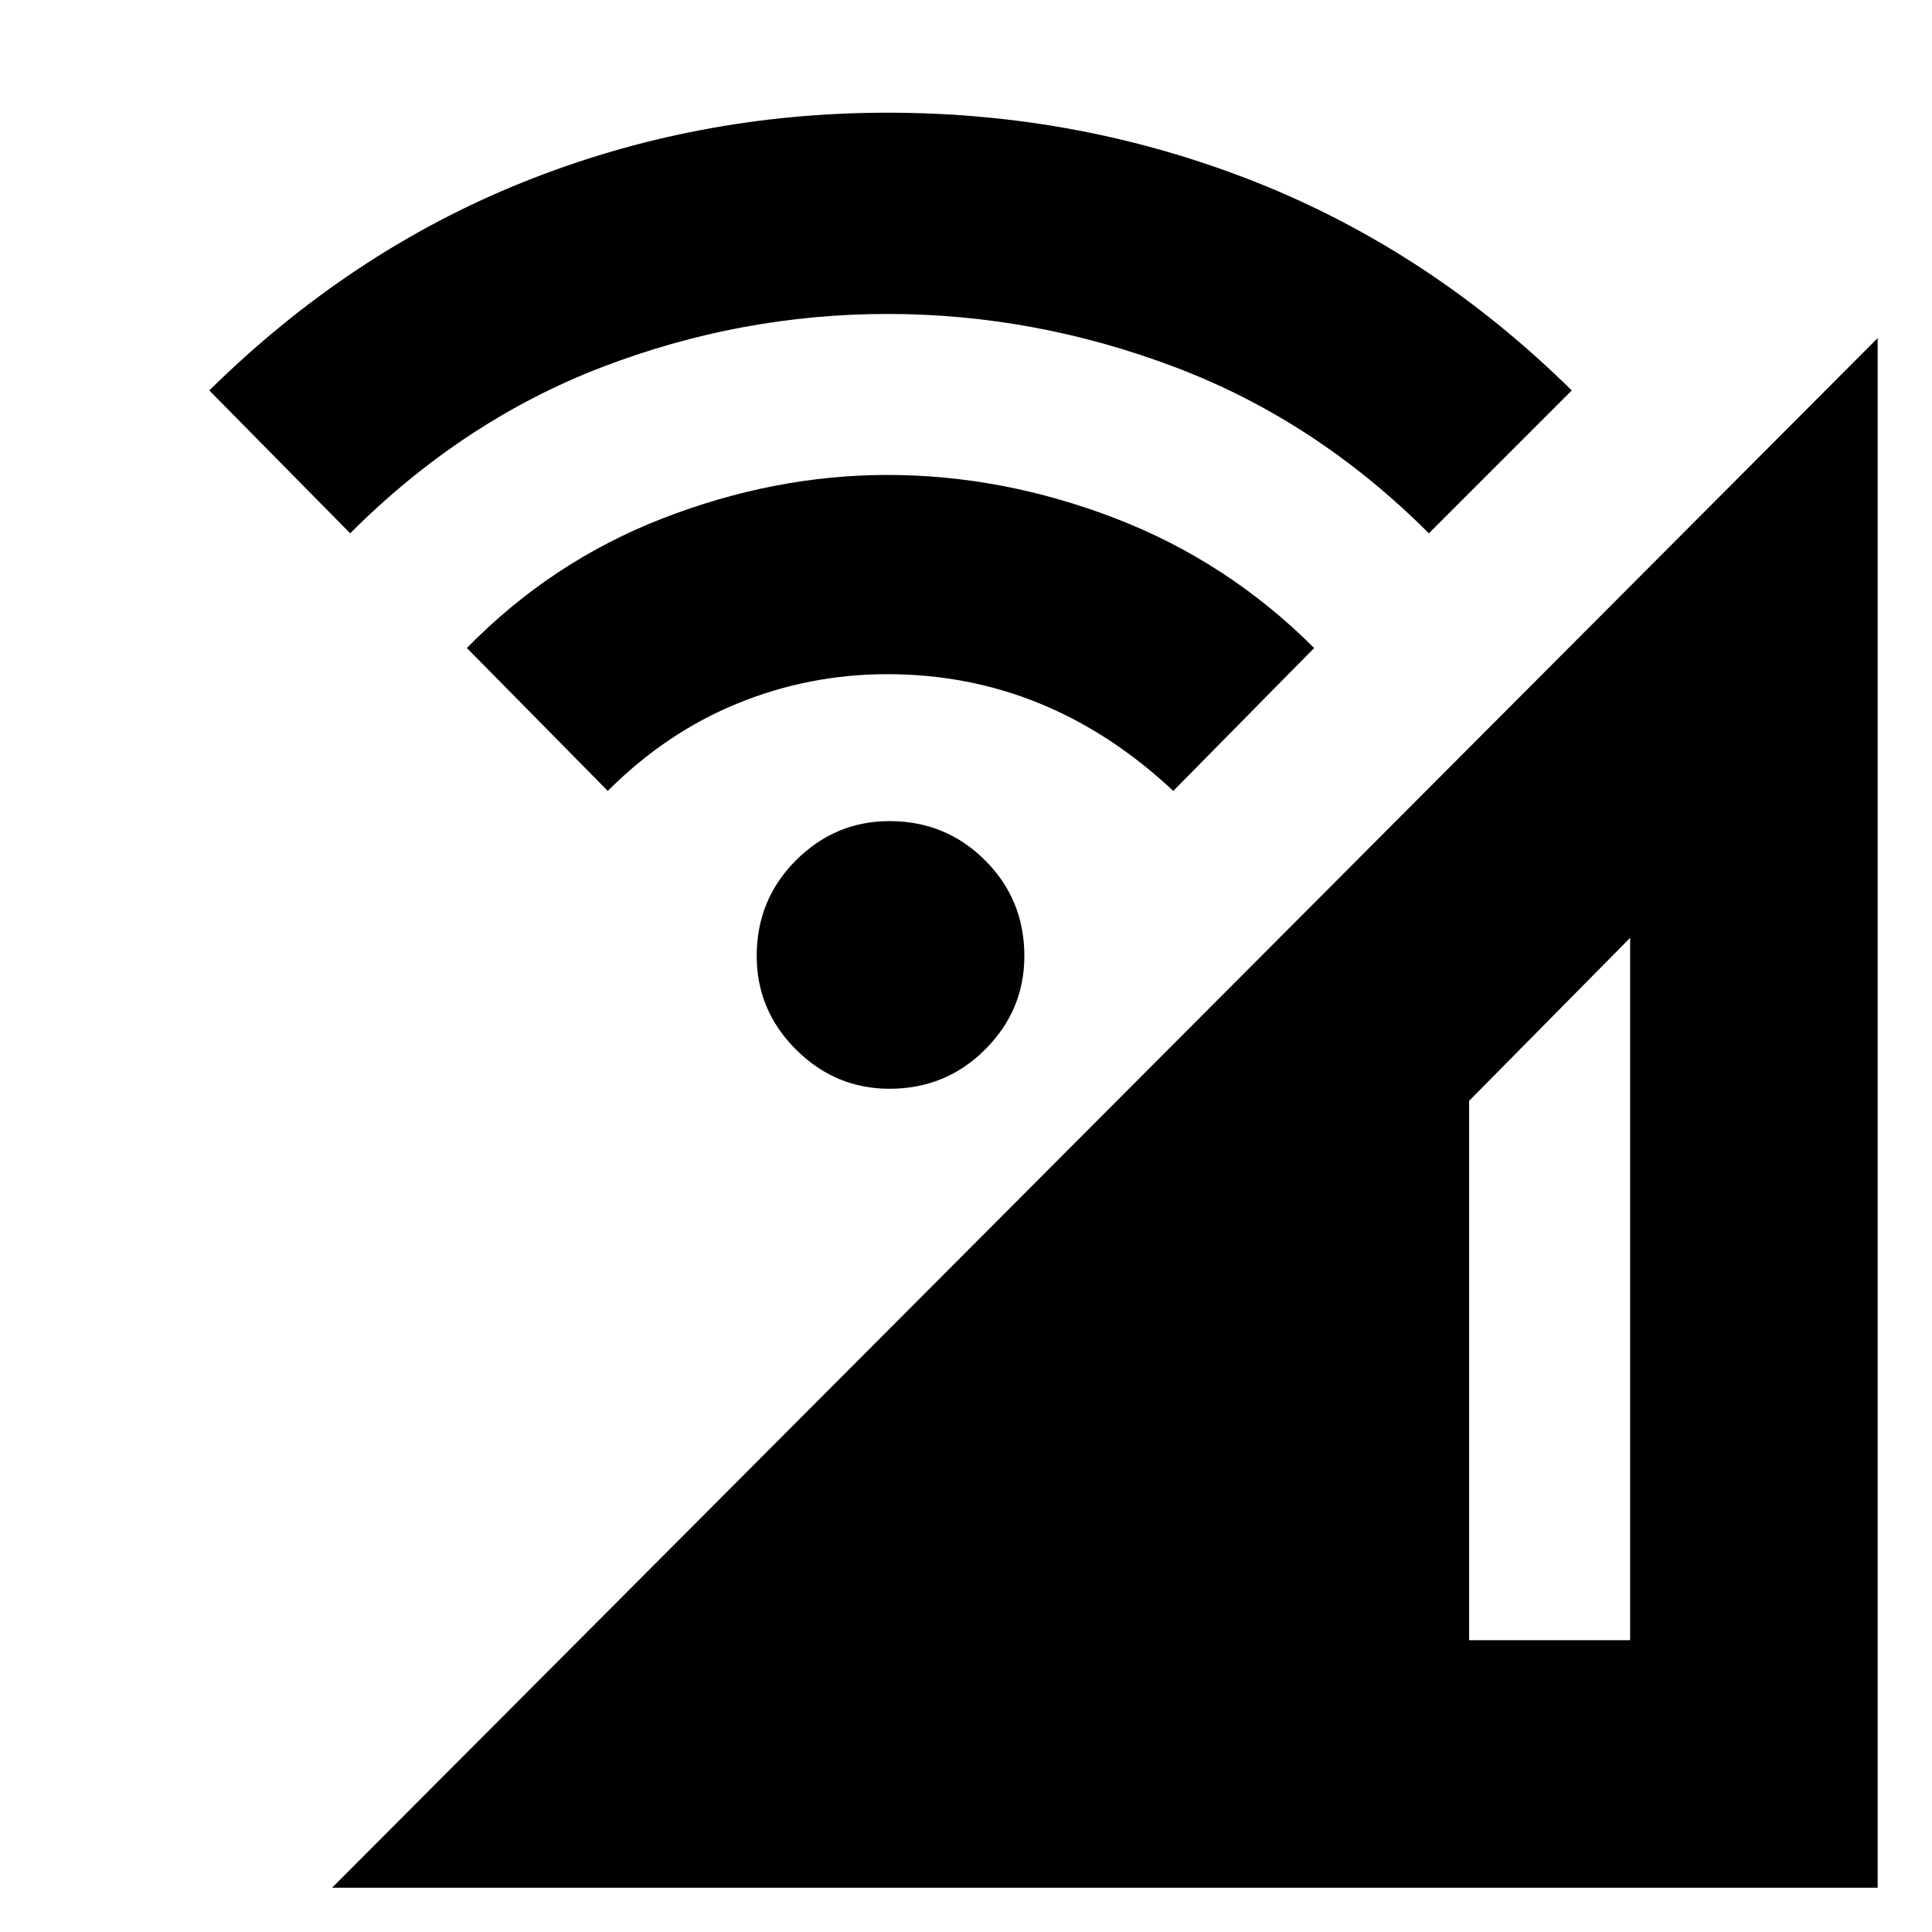 <svg xmlns="http://www.w3.org/2000/svg" height="24" width="24"><path d="M4.125 23.45 23.325 4.2V23.45ZM18.25 20.375H20.25V11.65L18.25 13.675ZM7.55 9.825 5.8 8.05Q6.85 6.975 8.238 6.437Q9.625 5.9 11.025 5.9Q12.45 5.9 13.85 6.437Q15.25 6.975 16.325 8.05L14.575 9.825Q13.8 9.1 12.913 8.738Q12.025 8.375 11.025 8.375Q10.05 8.375 9.163 8.738Q8.275 9.1 7.55 9.825ZM4.35 6.625 2.6 4.85Q4.35 3.125 6.5 2.262Q8.65 1.4 11.025 1.4Q13.425 1.4 15.6 2.262Q17.775 3.125 19.525 4.85L17.75 6.625Q16.35 5.225 14.6 4.562Q12.85 3.9 11.025 3.9Q9.2 3.9 7.475 4.562Q5.75 5.225 4.35 6.625ZM11.05 13.525Q10.375 13.525 9.887 13.037Q9.4 12.55 9.4 11.875Q9.4 11.175 9.887 10.688Q10.375 10.2 11.05 10.2Q11.75 10.2 12.238 10.688Q12.725 11.175 12.725 11.875Q12.725 12.55 12.238 13.037Q11.75 13.525 11.05 13.525Z"/></svg>